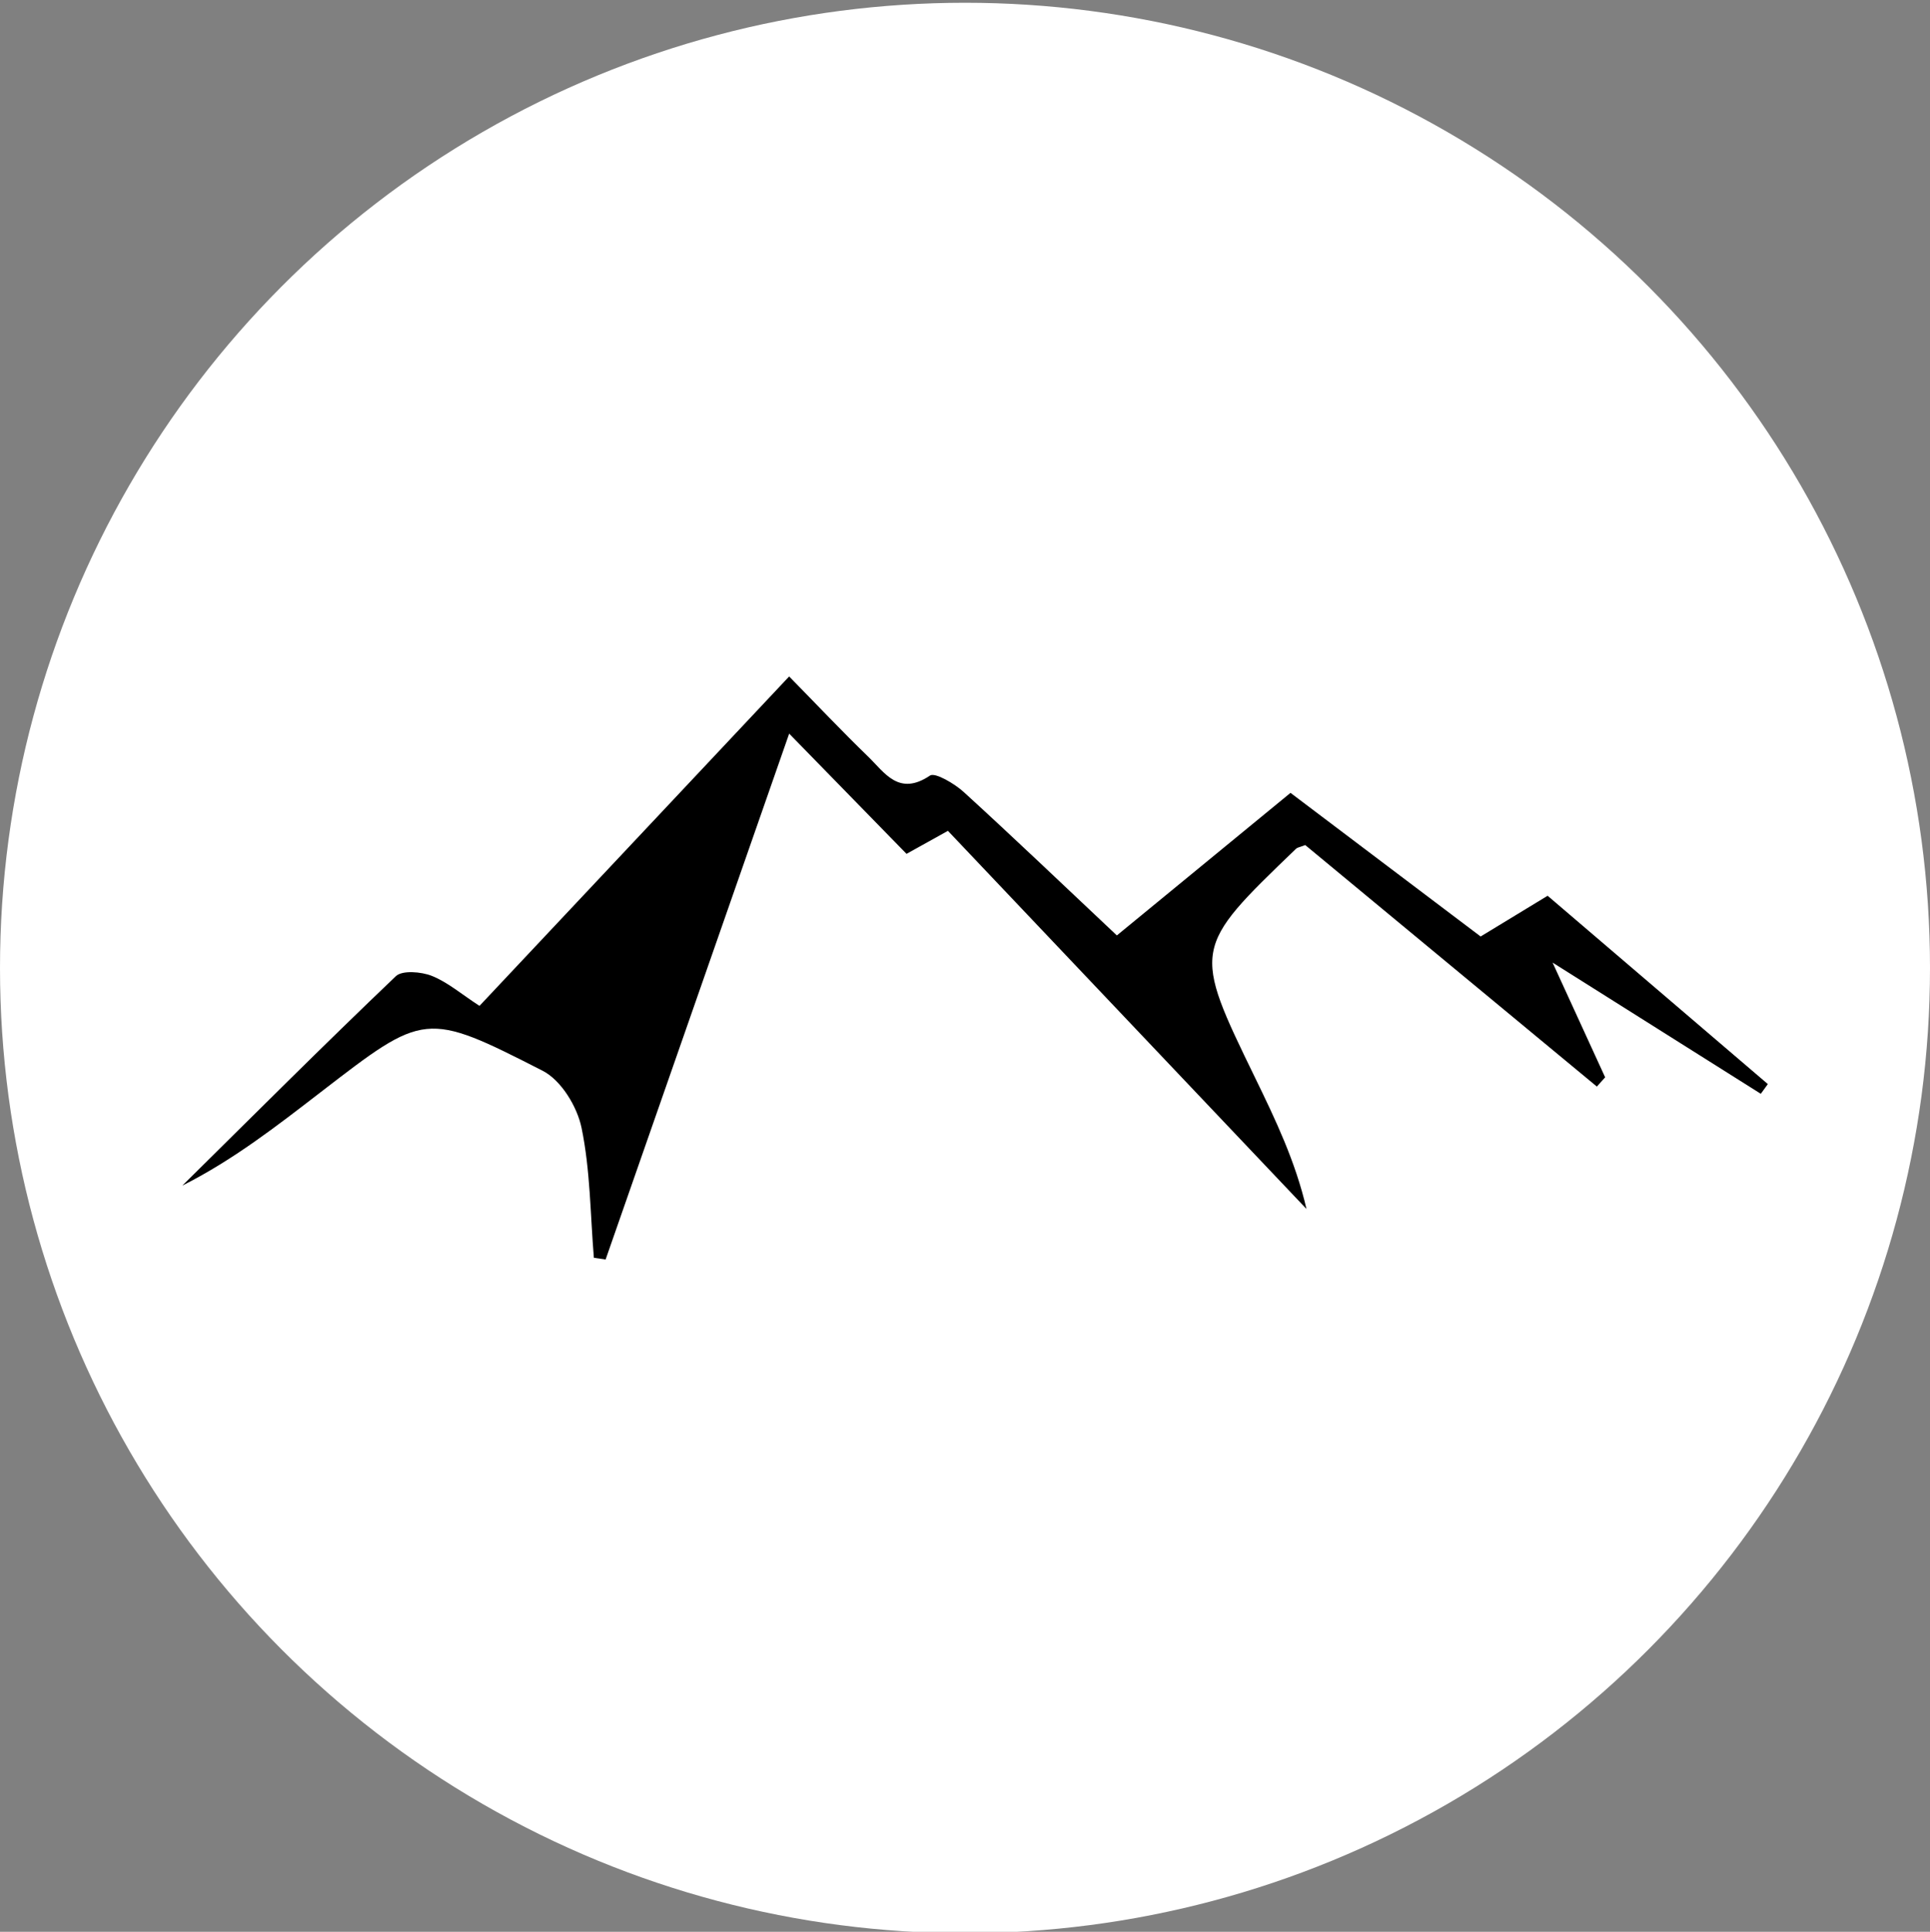 <?xml version="1.0" encoding="utf-8"?>
<!-- Generator: Adobe Illustrator 16.0.0, SVG Export Plug-In . SVG Version: 6.00 Build 0)  -->
<!DOCTYPE svg PUBLIC "-//W3C//DTD SVG 1.1//EN" "http://www.w3.org/Graphics/SVG/1.1/DTD/svg11.dtd">
<svg version="1.1" id="Layer_1" xmlns="http://www.w3.org/2000/svg" xmlns:xlink="http://www.w3.org/1999/xlink" x="0px" y="0px"
	 width="148.802px" height="148.907px" viewBox="0 0 148.802 148.907" enable-background="new 0 0 148.802 148.907"
	 xml:space="preserve">
<rect x="0" y="0" width="148.802" height="148.907" fill="#808080" stroke="none"/>
<g display="none">
	<path fill-rule="evenodd" clip-rule="evenodd" fill="#FFFFFF" d="M-226.298,370.584c0-124.952,0-249.904,0-374.928
		c187.88,0,375.782,0,563.832,0c0,124.928,0,249.928,0,374.928C149.624,370.584-38.326,370.584-226.298,370.584z M222.609,185.618
		c0.667,0.181,1.542,0.729,1.968,0.486c3.414-1.941,6.781-3.974,10.056-6.141c0.458-0.303,0.332-1.489,0.477-2.267
		c1.473-0.767,3.177-1.274,4.375-2.348c4.272-3.824,8.373-7.841,12.807-12.039c6.207,5.643,12.158,11.053,18.109,16.463
		c-6.229-4.572-12.459-9.145-16.962-12.448c-9.476,8.739-18.618,17.171-27.761,25.603c0.109,0.117,0.22,0.234,0.33,0.352
		c3.735-2.401,7.47-4.804,11.436-7.354c0.963,2.005,1.79,3.727,2.919,6.078c1.393-3.613,2.551-6.621,3.745-9.724
		c2.011,0.906,3.591,1.619,5.52,2.488c0.321-2.921,0.596-5.409,0.917-8.32c1.902,1.47,3.171,2.449,4.593,3.548
		c0.828-1.505,1.517-2.758,2.349-4.271c2.082,1.2,3.889,2.348,5.788,3.313c3.772,1.917,7.596,3.733,11.397,5.591
		c2.077,1.173,4.154,2.345,6.464,3.647c-5.317,4.536-5.478,5.052-3.767,11.048c1.62-2.022,3.151-3.935,4.814-6.011
		c0.87,0.534,2.053,1.646,2.414,1.423c4.718-2.904,6.728,0.56,9.4,3.413c1.104,1.178,3.727,1.949,5.249,1.505
		c3.092-0.904,5.253-0.407,7.544,1.766c3.093,2.932,6.485,5.549,9.749,8.301c-2.658-4.5-6.024-8.178-9.162-12.041
		c-1.797-2.213-3.731-3.307-6.386-1.876c-2.891,1.559-4.495,0.202-6.156-2.067c-3.22-4.398-6.661-8.636-10.059-13.002
		c-1.736,0.979-3.105,1.752-4.485,2.531c-9.489-8.235-18.758-16.279-28.307-24.566c-3.921,3.752-7.798,7.153-11.301,10.905
		c-3.086,3.305-6.057,5.689-10.411,1.928c-3.678,4.127-7.113,7.96-10.524,11.814c-2.341,2.646-4.225,6.383-8.763,3.198
		c-0.435-0.305-1.656,0.076-2.253,0.502c-8.698,6.197-17.352,12.457-26.017,18.701c1.902,0.073,3.319-0.639,4.665-1.468
		c6.796-4.184,13.518-8.491,20.403-12.521c1.334-0.78,3.725-1.263,4.855-0.588c2.912,1.738,4.544,0.683,6.274-1.522
		C220.036,188.22,221.37,186.956,222.609,185.618z M-71.14,302.073c-1.819-1.736-3.639-3.473-5.458-5.208
		c-5.375-5.69-5.375-5.69-15.537,1.336c5.771,4.684,11.276,9.151,16.782,13.619c-0.433,0.469-0.866,0.938-1.298,1.408
		c-8.137-5.344-16.354-10.569-24.369-16.091c-3.053-2.103-5.735-2.147-8.752-0.33c-2.852,1.719-5.757,3.347-8.798,5.105
		c0.451-6.336,0.271-12.091,1.465-17.545c0.745-3.403,3.564-6.354,5.757-10.016c-1.027,0.485-2.5,0.794-3.412,1.68
		c-4.661,4.521-9.089,9.285-13.811,13.739c-1.113,1.051-3.046,1.232-3.739,1.492c-1.933,6.596-8.367,8.717-11.961,13.24
		c-0.436-0.309-0.872-0.617-1.308-0.926c3.354-4.879,6.708-9.757,10.061-14.636c-0.362-0.281-0.725-0.563-1.087-0.846
		c-9.716,7.473-19.432,14.944-29.148,22.416c-0.26-0.309-0.521-0.617-0.78-0.927c1.521-1.947,3.043-3.895,4.565-5.842
		c-0.255-0.316-0.51-0.634-0.766-0.951c-10.844,6.371-18.041,16.89-28.052,25.554c51.179,0,101.142,0,152.032,0
		c-8.749-7.383-16.707-14.177-24.765-20.85C-65.915,305.513-68.592,303.871-71.14,302.073z M-32.863,104.674
		c0.206-0.406,0.412-0.812,0.617-1.217c-3.834-3.63-7.554-7.392-11.527-10.862c-9.415-8.224-21.73-12.477-30.251-21.997
		c-0.855-0.956-2.694-1.464-4.066-1.445c-4.449,0.059-7.401-2.086-9.875-5.529c-1.742-2.424-4.159-4.386-5.76-6.883
		c-2.969-4.631-6.313-4.555-10.311-1.455c0.228,1.598,0.462,3.233,0.696,4.87c-0.324,0.186-0.648,0.372-0.972,0.558
		c-4.32-4.473-8.64-8.944-13.135-13.597c-2.384,3.572-4.659,6.982-6.914,10.361c-1.715-1.123-3.062-2.006-4.526-2.965
		c-3.109,3.374-5.895,6.699-9.008,9.684c-2.615,2.508-5.46,6.26-8.472,6.536c-5.06,0.466-7.823,2.541-10.225,6.505
		c-0.781,1.29-2.664,2.049-4.19,2.713c-1.583,0.688-3.577,0.599-4.986,1.489c-6.169,3.902-11.794,8.952-18.386,11.812
		c-5.769,2.502-8.501,7.223-12.297,11.423C-141.923,104.674-87.393,104.674-32.863,104.674z M-6.452,217.367
		c54.702,0,108.525,0,163.857,0c-15.787-15.425-30.521-29.821-45.434-44.391c-2.51,2.217-5.184,4.578-8.013,7.077
		c-9.783-9.18-19.21-18.025-28.913-27.13c-9.531,9.065-18.77,17.85-28.144,26.765c-3.162-2.453-6.002-4.657-8.475-6.576
		C23.488,187.842,8.829,202.298-6.452,217.367z M-118.772,189.542c-2.207,1.397-4.464,3.971-6.004,3.596
		c-5.488-1.334-7.464,2.334-10.283,5.493c-2.135,2.394-4.723,4.597-7.524,6.122c-2.849,1.55-6.206,2.166-9.341,3.19
		c0.237,0.64,0.474,1.279,0.711,1.919c5.867-1.902,11.733-3.806,17.522-5.684c-0.353,0.926-0.765,2.004-1.175,3.079
		c6.604-0.885,12.82-1.718,19.036-2.551c-0.07-0.551-0.141-1.103-0.211-1.653c-1.229,0-2.458,0-4.226,0
		c9.256-5.662,12.432-5.702,21.19-0.976c2.64,1.425,5.48,2.479,8.229,3.704c0.128-0.248,0.256-0.497,0.383-0.746
		c-0.61-0.845-1.22-1.689-2.322-3.214c4.073,1.068,7.374,1.935,10.674,2.8c0.069-0.272,0.138-0.544,0.206-0.816
		c-3.96-2.099-7.92-4.198-11.881-6.297c0.167-0.372,0.334-0.743,0.5-1.115c7.393,2.261,14.786,4.521,22.179,6.78
		c0.102-0.182,0.203-0.363,0.305-0.545c-1.885-1.495-3.77-2.989-6.15-4.877c19.214,2.256,36.333,9.516,53.948,15.284
		c-11.146-8.983-22.489-17.372-34.027-25.484c-17.125-12.042-33.443-25.536-54.289-31.124c-1.086-0.291-1.972-1.435-3.051-1.633
		c-2.447-0.449-5.574-1.616-7.322-0.599c-4.796,2.794-9.285,6.279-13.396,10.036c-3.39,3.098-6.502,5.858-11.418,6.404
		c-2.857,0.318-6.109,1.629-8.18,3.565c-4.723,4.415-8.659,9.621-15.081,11.984c-1.533,0.564-2.541,2.518-3.831,3.791
		c-3.738,3.694-7.173,7.791-11.318,10.956c-7.207,5.502-14.857,10.424-22.321,15.589c0.189,0.321,0.379,0.642,0.568,0.963
		c8.309-4.308,16.618-8.614,25.302-13.116c0.121,1.344,0.208,2.302,0.301,3.339c6.544-2.284,12.764-4.454,18.983-6.625
		c0.187,0.431,0.373,0.862,0.56,1.293c-1.44,1.533-2.88,3.066-4.32,4.6c6.358-2.3,13.841-3.362,13.854-13.1
		c-3.026,0.491-5.846,0.949-8.411,1.365c1.818-3.021,3.675-6.104,5.552-9.224c0.214,0.239,0.669,0.749,0.802,0.898
		c2.755-3.26,5.509-6.52,8.263-9.778c0.333,0.25,0.666,0.499,0.998,0.749c-0.122,1.316-0.244,2.633-0.393,4.239
		c1.265-0.877,2.152-1.493,3.04-2.108c0.281,0.181,0.562,0.36,0.842,0.541c-2.513,5.413-5.025,10.826-8.037,17.313
		c3.273-1.543,5.125-2.415,6.976-3.288c0.269,0.356,0.538,0.714,0.807,1.07c-1.765,2.168-3.529,4.336-5.293,6.504
		c7.667-4.87,15.305-9.714,18.352-19.043c-1.992,1.175-3.984,2.35-6.514,3.842c0.532-1.718,0.885-2.856,1.435-4.63
		c-2.242,1.279-3.869,2.207-6.376,3.638c1.962-5.408,3.392-10.172,5.464-14.637c0.777-1.673,2.874-3.041,4.681-3.853
		c2.494-1.121,5.285-1.584,8.457-2.471c0.272,5.3,6.549,8.882,3.612,15.326c5.742-6.265,2.161-12.879,1.086-19.49
		c13.323,4.28,22.249,10.111,23.697,15.463c-3.483-1.64-6.844-3.222-10.401-4.896c-0.035,9.853-6.819,18.794-15.418,20.879
		C-118.772,191.442-118.772,190.599-118.772,189.542z M318.308,320.354c0.037-0.119,0.074-0.238,0.111-0.357
		c-4.988-5.125-10.144-10.102-14.896-15.438c-2.496-2.802-4.712-3.214-7.623-1.054c-3.906,2.899-7.546,2.744-10.939-0.933
		c-0.778-0.842-1.914-1.345-2.755-2.141c-2.139-2.023-4.172-2.722-7.115-1.124c-1.148,0.624-3.709-0.117-4.948-1.096
		c-7.696-6.073-15.199-12.39-23.069-18.876c-5.827,4.475-11.667,8.604-17.068,13.243c-3.063,2.631-5.582,3.063-8.662,0.497
		c-2.688-2.241-4.828-1.726-7.156,0.942c-4.253,4.873-8.859,9.436-13.282,14.09c-2.817-1.588-4.775-2.856-6.877-3.806
		c-1.065-0.48-2.979-0.979-3.51-0.455c-6.045,5.968-11.897,12.13-18.38,18.841c7.145,0,13.086,0,19.337,0
		c0.626-4.208,1.218-8.186,1.788-12.011c2.107,2.068,3.813,4.854,6.265,5.907c4.553,1.955,9.511,3.024,14.369,4.171
		c1.147,0.271,3.146-0.191,3.766-1.039c3.21-4.383,6.099-9.001,9.011-13.401c-1.759-2.552-3.227-4.681-4.695-6.81
		c0.168-0.166,0.336-0.332,0.504-0.498c2.04,1.501,4.081,3.003,6.28,4.621c5.682-4.61,11.267-9.141,17.974-14.582
		c0,9.555,0,17.688,0,26.924c6.134-6.641,11.367-12.307,16.89-18.286c3.631,6.894,6.953,13.2,10.788,20.482
		c1.564-5.99,2.811-10.758,4.208-16.106c8.733,6.341,16.979,12.328,26.366,19.144c0-4.711,0-7.998,0-11.393
		C309.285,313.212,313.796,316.783,318.308,320.354z M20.744,312.164c6.683-4.695,12.945-8.816,18.871-13.375
		c2.917-2.243,4.956-2.011,7.787,0.057c7.453,5.442,15.132,10.573,22.721,15.828c0.254-0.203,0.508-0.407,0.762-0.61
		c-1.121-2.978-2.242-5.955-3.759-9.982c6.152,3.366,11.291,6.179,16.73,9.154c-0.916-8.828-1.769-17.045-2.74-26.407
		c7.201,8.312,13.041,15.564,19.439,22.285c5.665,5.949,12.217,10.94,20.623,12.484c6.974,1.28,8.079,0.327,8.204-6.309
		c2.434-0.137,4.873-0.273,7.596-0.426c-0.187-1.918-0.339-3.483-0.589-6.046c5.875,3.482,11.031,6.539,16.188,9.595
		c0.143-0.263,0.285-0.525,0.428-0.789c-6.241-4.927-12.483-9.854-18.769-14.815c-4.194,2.853-8.153,5.545-12.492,8.496
		c-2.909-4.765-5.648-9.249-8.724-14.284c-3.032,3.421-5.709,6.442-8.504,9.596c-7.935-9.287-15.468-18.104-23.18-27.132
		c-4.312,3.792-8.152,7.229-12.061,10.588c-3.398,2.918-6.721,7.788-10.355,8.06c-3.906,0.292-8.397-3.4-12.153-6.038
		c-3.751-2.634-5.958-1.727-9.324,0.947c-5.964,4.737-9.05,12.478-19.096,13.263c-6.88,0.537-13.278,7.249-19.892,11.201
		c0.165,0.296,0.33,0.592,0.495,0.888c6.668-3.243,13.337-6.486,20.188-9.818C19.637,309.686,20.07,310.655,20.744,312.164z
		 M105.391,62.658c9.212,7.908,18.288,15.7,27.364,23.491c0.26-0.3,0.52-0.601,0.778-0.9c-1.449-3.277-2.897-6.555-4.934-11.16
		c7.335,4.791,13.439,8.777,19.544,12.764c0.22-0.315,0.438-0.632,0.658-0.947c-6.896-6.112-13.793-12.226-20.666-18.317
		c-2.368,1.492-4.292,2.705-6.288,3.963c-6.07-4.753-11.92-9.333-17.845-13.972c-5.707,4.857-11.105,9.451-16.297,13.869
		c-5.046-4.924-9.654-9.493-14.369-13.95c-0.86-0.813-2.691-1.931-3.164-1.602c-2.94,2.051-4.258-0.288-5.815-1.85
		c-2.432-2.438-4.754-4.986-7.407-7.79C46.952,57.282,37.489,67.715,27.889,78.3c-1.731-1.167-2.996-2.308-4.479-2.92
		c-0.986-0.406-2.775-0.556-3.366,0.028C13.27,82.106,6.657,88.966,0,95.783c4.789-2.503,8.867-5.801,12.965-9.073
		c9.767-7.801,9.84-7.927,20.846-2.101c1.751,0.928,3.248,3.498,3.657,5.55c0.825,4.127,0.82,8.42,1.157,12.645
		c0.368,0.056,0.735,0.112,1.103,0.168c5.66-16.807,11.32-33.614,17.227-51.154c4.138,4.395,7.547,8.015,11.014,11.695
		c1.52-0.875,2.695-1.554,3.886-2.239c11.374,12.433,22.514,24.607,33.652,36.782c-1.042-4.638-2.903-8.669-4.788-12.689
		c-5.929-12.646-5.933-12.645,3.816-22.36C104.644,62.898,104.839,62.876,105.391,62.658z M318.457,96.743
		c-4.657-10.457-12.499-17.154-21.722-20.415c-5.221-1.847-9.637-3.858-13.288-7.565c-2.893-2.937-5.064-2.769-7.907-0.149
		c-2.17,1.999-4.746,3.557-7.355,5.468c-6.548-6.26-12.889-12.322-19.816-18.946c-3.699,3.904-7.063,7.552-10.55,11.075
		c-1.011,1.021-2.492,2.532-3.559,2.385c-6.442-0.891-10.247,3.433-14.139,7.087c-3.811,3.576-7.294,4.67-11.622,1.274
		c-3.147-2.469-5.814-1.673-8.847,0.74c-6.51,5.181-13.35,9.947-20.03,14.914c-1.313,0.976-2.519,2.094-3.773,3.146
		c0.41,0.55,0.821,1.1,1.231,1.648c8.997-6.243,17.993-12.485,26.701-18.528c6.254,4.184,8.565,9.363,5.528,16.522
		c0.502,0.076,1.004,0.152,1.505,0.229c6.232-6.166,12.464-12.333,18.7-18.504c-0.591,1.688-1.185,3.389-1.779,5.088
		c0.251,0.123,0.502,0.246,0.752,0.369c6.81-7.672,13.619-15.344,20.656-23.271c5.047,6.234,9.799,12.104,14.033,17.333
		c-3.865,1.638-7.807,2.612-10.886,4.801c-3.328,2.365-5.851,5.863-8.725,8.868c4.995-1.367,9.194-3.744,13.644-5.485
		c1.532-0.599,4.076-0.183,5.473,0.771c2.904,1.985,5.35,4.641,7.984,7.021c-0.145-3.046-1.254-5.447-1.827-7.971
		c-0.312-1.371-0.225-3.349,0.566-4.364c3.05-3.913,6.456-7.548,9.828-11.399c2.916,2.635,5.242,5.81,8.372,7.334
		c6.082,2.965,12.562,5.054,11.438,15.362c2.301-3.419,3.509-5.215,4.567-6.787C309.212,88.147,310.505,95.97,318.457,96.743z
		 M207.158,197.95c0.159,0.397,0.318,0.796,0.479,1.193c0.973-1.484,1.946-2.97,2.903-4.43c1.694,0.268,3.172,0.501,4.65,0.734
		c0.101-0.426,0.201-0.851,0.302-1.276c-2.315-0.516-5.189-2.148-6.837-1.326c-4.151,2.071-7.75,5.251-12.31,8.516
		C200.547,200.036,203.852,198.993,207.158,197.95z M235.42,302.906c2.099-0.177,4.603-0.389,7.455-0.631
		c0.401-2.319,0.885-5.108,1.506-8.695C240.877,297.227,238.063,300.157,235.42,302.906z"/>
	<path fill-rule="evenodd" clip-rule="evenodd" d="M-32.863,104.674c-54.53,0-109.06,0-163.59,0
		c3.796-4.2,6.528-8.921,12.297-11.423c6.592-2.859,12.217-7.909,18.386-11.812c1.409-0.891,3.403-0.801,4.986-1.489
		c1.526-0.664,3.409-1.423,4.19-2.713c2.402-3.964,5.166-6.039,10.225-6.505c3.012-0.276,5.857-4.028,8.472-6.536
		c3.113-2.984,5.898-6.31,9.008-9.684c1.464,0.959,2.812,1.842,4.526,2.965c2.255-3.379,4.53-6.789,6.914-10.361
		c4.495,4.652,8.815,9.124,13.135,13.597c0.324-0.186,0.648-0.372,0.972-0.558c-0.234-1.637-0.468-3.272-0.696-4.87
		c3.999-3.1,7.342-3.176,10.311,1.455c1.602,2.497,4.019,4.459,5.76,6.883c2.474,3.443,5.426,5.588,9.875,5.529
		c1.373-0.019,3.211,0.489,4.066,1.445c8.521,9.521,20.836,13.773,30.251,21.997c3.974,3.471,7.693,7.232,11.527,10.862
		C-32.451,103.863-32.657,104.268-32.863,104.674z M-108.342,84.487c1.975-6.192,5.354-11.415,4.618-15.973
		c-0.752-4.658-5.542-8.665-8.564-12.957c-0.197,0.214-0.395,0.428-0.592,0.642C-111.439,65.18-109.999,74.161-108.342,84.487z
		 M-77.129,87.131c-3.225-12.742-12.621-20.879-21.368-29.795c-1.074,2.487,1.918,9.436,3.854,10.824
		c2.857,2.051,5.77,4.184,8.089,6.788C-83.149,78.775-80.247,83.048-77.129,87.131z M-139.44,73.221
		c-0.365,4.729,5.206,9.299,12.741,10.452c-0.855-2.085-1.816-4.431-2.85-6.951C-132.195,75.786-135.67,74.556-139.44,73.221z
		 M-151.499,87.284c-0.263-0.589-0.526-1.177-0.789-1.766c-6.098-1.778-8.278,3.785-12.103,6.265
		c0.278,0.54,0.556,1.079,0.833,1.618C-159.537,91.362-155.518,89.323-151.499,87.284z M-51.197,92.172
		c0.168-0.546,0.337-1.093,0.505-1.639c-3.223-1.097-4.41-7.722-10.292-3.288C-57.363,89.068-54.28,90.621-51.197,92.172z
		 M-68.616,82.379c-2.148-2.043-4.339-4.126-6.53-6.209c-0.152,0.054-0.303,0.107-0.455,0.162c1.947,3.487,3.894,6.976,6.315,11.313
		C-68.935,84.886-68.749,83.428-68.616,82.379z"/>
	<path fill-rule="evenodd" clip-rule="evenodd" d="M-6.452,217.367c15.281-15.068,29.94-29.524,44.879-44.255
		c2.473,1.919,5.313,4.123,8.475,6.576c9.374-8.915,18.612-17.699,28.144-26.765c9.703,9.104,19.13,17.95,28.913,27.13
		c2.829-2.499,5.503-4.86,8.013-7.077c14.912,14.569,29.646,28.966,45.434,44.391C102.073,217.367,48.25,217.367-6.452,217.367z
		 M125.177,212.585c-16.307-16.408-33.202-33.409-50.105-50.419c-1.685,9.252-6.627,15.997-17.518,17.277
		c4.106,2.748,7.917,4.671,11.631,6.766c3.41,1.924,6.013,4.143,6.302,8.778c0.334,5.386,5.375,9.272,10.981,9.813
		c3.63,0.352,7.299,0.619,10.851,1.385C107.031,208.281,116.69,210.62,125.177,212.585z M113.313,179.583
		c-2.719,8.177-1.099,14.819,6.798,18.583c6.479,3.088,13.282,5.5,19.317,7.957C130.995,197.551,122.212,188.626,113.313,179.583z
		 M39.628,178.917c-3.98,6.371-7.689,12.308-11.398,18.243c0.364,0.251,0.728,0.502,1.092,0.752
		c5.142-4.805,10.285-9.61,15.604-14.581C42.691,181.469,40.927,180,39.628,178.917z"/>
	<path fill-rule="evenodd" clip-rule="evenodd" d="M-71.14,302.073c2.548,1.798,5.225,3.44,7.62,5.424
		c8.058,6.673,16.016,13.467,24.765,20.85c-50.89,0-100.853,0-152.032,0c10.011-8.664,17.208-19.183,28.052-25.554
		c0.255,0.317,0.511,0.635,0.766,0.951c-1.521,1.947-3.043,3.895-4.565,5.842c0.26,0.31,0.52,0.618,0.78,0.927
		c9.716-7.472,19.432-14.943,29.148-22.416c0.363,0.282,0.725,0.564,1.087,0.846c-3.354,4.879-6.707,9.757-10.061,14.636
		c0.436,0.309,0.872,0.617,1.308,0.926c3.594-4.523,10.028-6.645,11.961-13.24c0.693-0.26,2.626-0.441,3.739-1.492
		c4.722-4.454,9.15-9.219,13.811-13.739c0.913-0.886,2.385-1.194,3.412-1.68c-2.193,3.662-5.012,6.612-5.757,10.016
		c-1.194,5.454-1.014,11.209-1.465,17.545c3.041-1.759,5.946-3.387,8.798-5.105c3.018-1.817,5.699-1.772,8.752,0.33
		c8.014,5.521,16.232,10.747,24.369,16.091c0.433-0.47,0.865-0.939,1.298-1.408c-5.506-4.468-11.011-8.936-16.782-13.619
		c10.162-7.026,10.162-7.026,15.537-1.336c-1.522-0.628-3.045-1.255-4.568-1.882c-0.325,0.3-0.649,0.6-0.974,0.9
		c1.886,3.258,3.772,6.516,5.918,10.223C-74.008,304.348-72.574,303.21-71.14,302.073z"/>
	<path fill-rule="evenodd" clip-rule="evenodd" d="M-118.772,189.542c0,1.058,0,1.9-0.002,2.743
		c8.602-2.084,15.386-11.025,15.421-20.878c3.558,1.675,6.918,3.257,10.401,4.896c-1.448-5.352-10.374-11.183-23.697-15.463
		c1.074,6.611,4.656,13.226-1.086,19.49c2.937-6.444-3.339-10.026-3.612-15.326c-3.172,0.887-5.962,1.35-8.457,2.471
		c-1.807,0.812-3.904,2.18-4.681,3.853c-2.072,4.465-3.502,9.229-5.464,14.637c2.507-1.431,4.134-2.358,6.376-3.638
		c-0.55,1.773-0.903,2.912-1.435,4.63c2.529-1.492,4.521-2.667,6.514-3.842c-3.047,9.329-10.685,14.173-18.352,19.043
		c1.764-2.168,3.529-4.336,5.293-6.504c-0.269-0.356-0.538-0.714-0.807-1.07c-1.851,0.873-3.703,1.745-6.976,3.288
		c3.012-6.487,5.524-11.9,8.037-17.313c-0.281-0.181-0.562-0.36-0.842-0.541c-0.888,0.615-1.775,1.231-3.04,2.108
		c0.149-1.606,0.271-2.923,0.393-4.239c-0.333-0.25-0.666-0.499-0.998-0.749c-2.754,3.259-5.508,6.519-8.263,9.778
		c-0.133-0.149-0.588-0.659-0.802-0.898c-1.877,3.119-3.734,6.203-5.552,9.224c2.565-0.416,5.385-0.874,8.411-1.365
		c-0.013,9.737-7.497,10.8-13.854,13.1c1.44-1.533,2.88-3.066,4.32-4.6c-0.187-0.431-0.373-0.862-0.56-1.293
		c-6.22,2.171-12.439,4.341-18.983,6.625c-0.094-1.037-0.18-1.995-0.301-3.339c-8.684,4.502-16.993,8.809-25.302,13.116
		c-0.189-0.321-0.379-0.642-0.568-0.963c7.464-5.165,15.114-10.087,22.321-15.589c4.145-3.165,7.581-7.262,11.318-10.956
		c1.29-1.273,2.297-3.227,3.831-3.791c6.422-2.363,10.358-7.569,15.081-11.984c2.071-1.937,5.323-3.247,8.18-3.565
		c4.917-0.546,8.029-3.307,11.418-6.404c4.112-3.757,8.6-7.242,13.396-10.036c1.748-1.018,4.875,0.149,7.322,0.599
		c1.079,0.198,1.964,1.342,3.051,1.633c20.846,5.588,37.164,19.082,54.289,31.124c11.538,8.112,22.881,16.501,34.027,25.484
		c-17.615-5.769-34.734-13.028-53.948-15.284c2.38,1.888,4.265,3.382,6.15,4.877c-0.102,0.182-0.203,0.363-0.305,0.545
		c-7.393-2.26-14.786-4.52-22.179-6.78c-0.167,0.372-0.333,0.743-0.5,1.115c3.96,2.099,7.921,4.198,11.881,6.297
		c-0.068,0.272-0.137,0.544-0.206,0.816c-3.3-0.865-6.601-1.731-10.674-2.8c1.102,1.524,1.712,2.369,2.322,3.214
		c-0.127,0.249-0.255,0.498-0.383,0.746c-2.749-1.225-5.588-2.279-8.229-3.704c-8.758-4.727-11.934-4.687-21.19,0.976
		c1.769,0,2.997,0,4.226,0c0.07,0.551,0.141,1.103,0.211,1.653c-6.216,0.833-12.432,1.666-19.036,2.551
		c0.41-1.075,0.822-2.153,1.175-3.079c-5.789,1.878-11.655,3.781-17.522,5.684c-0.237-0.64-0.474-1.279-0.711-1.919
		c3.135-1.024,6.492-1.641,9.341-3.19c2.802-1.525,5.39-3.729,7.524-6.122c2.818-3.159,4.794-6.827,10.283-5.493
		C-123.237,193.512-120.979,190.939-118.772,189.542z M-49.629,201.745c0.312-0.383,0.623-0.767,0.935-1.149
		c-6.288-3.839-12.576-7.679-18.864-11.518c0,0.631-0.001,1.261-0.001,1.892c-2.008,0-4.1,0.359-6.002-0.088
		c-2.601-0.611-5.058-1.836-8.253-3.057C-72.755,197.942-59.266,195.062-49.629,201.745z"/>
	<path fill-rule="evenodd" clip-rule="evenodd" d="M318.308,320.354c-4.512-3.571-9.023-7.142-13.321-10.542
		c0,3.395,0,6.682,0,11.393c-9.387-6.815-17.633-12.803-26.366-19.144c-1.397,5.349-2.644,10.116-4.208,16.106
		c-3.835-7.282-7.157-13.589-10.788-20.482c-5.522,5.979-10.756,11.646-16.89,18.286c0-9.235,0-17.369,0-26.924
		c-6.707,5.441-12.292,9.972-17.974,14.582c-2.199-1.618-4.24-3.12-6.28-4.621c-0.168,0.166-0.336,0.332-0.504,0.498
		c1.469,2.129,2.937,4.258,4.695,6.81c-2.912,4.4-5.801,9.019-9.011,13.401c-0.62,0.848-2.618,1.311-3.766,1.039
		c-4.858-1.146-9.816-2.216-14.369-4.171c-2.451-1.053-4.157-3.839-6.265-5.907c-0.57,3.825-1.162,7.803-1.788,12.011
		c-6.251,0-12.192,0-19.337,0c6.482-6.711,12.335-12.873,18.38-18.841c0.53-0.523,2.444-0.025,3.51,0.455
		c2.102,0.949,4.06,2.218,6.877,3.806c4.423-4.654,9.029-9.217,13.282-14.09c2.328-2.668,4.468-3.184,7.156-0.942
		c3.08,2.566,5.6,2.134,8.662-0.497c5.401-4.639,11.241-8.769,17.068-13.243c7.87,6.486,15.373,12.803,23.069,18.876
		c1.239,0.979,3.8,1.72,4.948,1.096c2.943-1.598,4.977-0.899,7.115,1.124c0.841,0.796,1.977,1.299,2.755,2.141
		c3.394,3.677,7.033,3.832,10.939,0.933c2.911-2.16,5.127-1.748,7.623,1.054c4.753,5.336,9.908,10.313,14.896,15.438
		C318.382,320.116,318.345,320.235,318.308,320.354z"/>
	<path fill-rule="evenodd" clip-rule="evenodd" d="M20.744,312.164c-0.674-1.509-1.106-2.478-1.604-3.591
		c-6.851,3.332-13.52,6.575-20.188,9.818c-0.165-0.296-0.33-0.592-0.495-0.888c6.614-3.952,13.011-10.664,19.892-11.201
		c10.046-0.785,13.132-8.525,19.096-13.263c3.366-2.674,5.572-3.581,9.324-0.947c3.756,2.638,8.247,6.33,12.153,6.038
		c3.635-0.271,6.957-5.142,10.355-8.06c3.908-3.358,7.749-6.796,12.061-10.588c7.712,9.027,15.245,17.845,23.18,27.132
		c2.795-3.153,5.472-6.175,8.504-9.596c3.075,5.035,5.814,9.52,8.724,14.284c4.339-2.951,8.298-5.644,12.492-8.496
		c6.285,4.962,12.527,9.889,18.769,14.815c-0.143,0.264-0.285,0.526-0.428,0.789c-5.156-3.056-10.313-6.112-16.188-9.595
		c0.25,2.563,0.402,4.128,0.589,6.046c-2.723,0.152-5.162,0.289-7.596,0.426c-0.125,6.636-1.23,7.589-8.204,6.309
		c-8.406-1.544-14.958-6.535-20.623-12.484c-6.398-6.721-12.238-13.974-19.439-22.285c0.972,9.362,1.824,17.579,2.74,26.407
		c-5.439-2.976-10.578-5.788-16.73-9.154c1.517,4.027,2.638,7.005,3.759,9.982c-0.254,0.203-0.508,0.407-0.762,0.61
		c-7.589-5.255-15.269-10.386-22.721-15.828c-2.831-2.067-4.871-2.3-7.787-0.057C33.689,303.347,27.427,307.468,20.744,312.164z"/>
	<path fill-rule="evenodd" clip-rule="evenodd" d="M318.457,96.743c-7.951-0.772-9.244-8.596-14.846-11.95
		c-1.059,1.572-2.267,3.368-4.567,6.787c1.124-10.309-5.355-12.397-11.438-15.362c-3.13-1.524-5.456-4.699-8.372-7.334
		c-3.372,3.852-6.778,7.486-9.828,11.399c-0.791,1.016-0.878,2.993-0.566,4.364c0.573,2.523,1.683,4.925,1.827,7.971
		c-2.635-2.38-5.08-5.035-7.984-7.021c-1.396-0.954-3.94-1.37-5.473-0.771c-4.449,1.741-8.648,4.118-13.644,5.485
		c2.874-3.005,5.396-6.503,8.725-8.868c3.079-2.188,7.021-3.163,10.886-4.801c-4.234-5.229-8.986-11.099-14.033-17.333
		c-7.037,7.928-13.847,15.6-20.656,23.271c-0.25-0.123-0.501-0.246-0.752-0.369c0.595-1.699,1.188-3.399,1.779-5.088
		c-6.236,6.171-12.468,12.338-18.7,18.504c-0.501-0.076-1.003-0.152-1.505-0.229c3.037-7.159,0.726-12.339-5.528-16.522
		c-8.708,6.043-17.704,12.285-26.701,18.528c-0.41-0.549-0.821-1.099-1.231-1.648c1.255-1.053,2.461-2.171,3.773-3.146
		c6.681-4.967,13.521-9.733,20.03-14.914c3.032-2.413,5.699-3.209,8.847-0.74c4.328,3.396,7.812,2.302,11.622-1.274
		c3.892-3.654,7.696-7.978,14.139-7.087c1.066,0.147,2.548-1.363,3.559-2.385c3.487-3.523,6.851-7.171,10.55-11.075
		c6.928,6.624,13.269,12.687,19.816,18.946c2.609-1.911,5.186-3.469,7.355-5.468c2.843-2.619,5.015-2.787,7.907,0.149
		c3.651,3.707,8.067,5.719,13.288,7.565C305.958,79.588,313.799,86.286,318.457,96.743z"/>
	<path fill-rule="evenodd" clip-rule="evenodd" d="M270.4,179.773c-5.951-5.41-11.902-10.82-18.109-16.463
		c-4.434,4.198-8.534,8.215-12.807,12.039c-1.198,1.073-2.902,1.581-4.375,2.348c-1.392-0.403-2.784-0.807-3.858-1.118
		c-3.03,3.17-5.836,6.104-8.642,9.039c-1.239,1.338-2.573,2.603-3.695,4.032c-1.73,2.205-3.362,3.261-6.274,1.522
		c-1.131-0.675-3.521-0.192-4.855,0.588c-6.886,4.029-13.607,8.337-20.403,12.521c-1.346,0.829-2.763,1.541-4.665,1.468
		c8.665-6.244,17.318-12.504,26.017-18.701c0.597-0.426,1.818-0.807,2.253-0.502c4.538,3.185,6.422-0.552,8.763-3.198
		c3.411-3.854,6.847-7.688,10.524-11.814c4.354,3.762,7.325,1.377,10.411-1.928c3.503-3.752,7.38-7.153,11.301-10.905
		c9.549,8.287,18.817,16.331,28.307,24.566c1.38-0.779,2.749-1.552,4.485-2.531c3.397,4.366,6.839,8.604,10.059,13.002
		c1.661,2.27,3.266,3.626,6.156,2.067c2.654-1.431,4.589-0.337,6.386,1.876c3.138,3.863,6.504,7.541,9.162,12.041
		c-3.264-2.752-6.656-5.369-9.749-8.301c-2.291-2.173-4.452-2.67-7.544-1.766c-1.522,0.444-4.145-0.327-5.249-1.505
		c-2.673-2.854-4.683-6.317-9.4-3.413c-0.361,0.223-1.544-0.889-2.414-1.423c-1.663,2.076-3.194,3.988-4.814,6.011
		c-1.711-5.996-1.551-6.512,3.767-11.048c-2.31-1.303-4.387-2.475-6.464-3.647C273.248,183.011,271.824,181.392,270.4,179.773z"/>
	<path fill-rule="evenodd" clip-rule="evenodd" d="M270.4,179.773c1.424,1.619,2.848,3.238,4.271,4.856
		c-3.802-1.857-7.625-3.674-11.397-5.591c-1.899-0.966-3.706-2.113-5.788-3.313c-0.832,1.513-1.521,2.766-2.349,4.271
		c-1.422-1.099-2.69-2.078-4.593-3.548c-0.321,2.911-0.596,5.399-0.917,8.32c-1.929-0.869-3.509-1.582-5.52-2.488
		c-1.194,3.103-2.353,6.11-3.745,9.724c-1.129-2.352-1.956-4.073-2.919-6.078c-3.966,2.55-7.7,4.952-11.436,7.354
		c-0.11-0.117-0.221-0.234-0.33-0.352c9.143-8.432,18.285-16.863,27.761-25.603C257.941,170.628,264.17,175.201,270.4,179.773z"/>
	<path fill-rule="evenodd" clip-rule="evenodd" fill="#FFFFFF" d="M-71.14,302.073c-1.434,1.138-2.868,2.275-5.083,4.033
		c-2.146-3.707-4.032-6.965-5.918-10.223c0.325-0.301,0.649-0.601,0.974-0.9c1.523,0.627,3.046,1.254,4.568,1.882
		C-74.778,298.6-72.959,300.336-71.14,302.073z"/>
	<path fill-rule="evenodd" clip-rule="evenodd" d="M207.158,197.95c-3.306,1.043-6.61,2.086-10.813,3.411
		c4.56-3.265,8.158-6.444,12.31-8.516c1.647-0.822,4.521,0.811,6.837,1.326c-0.101,0.426-0.201,0.851-0.302,1.276
		c-1.479-0.233-2.956-0.467-4.65-0.734c-0.957,1.46-1.931,2.945-2.903,4.43C207.476,198.746,207.317,198.347,207.158,197.95z"/>
	<path fill-rule="evenodd" clip-rule="evenodd" d="M222.609,185.618c2.806-2.935,5.611-5.869,8.642-9.039
		c1.074,0.312,2.467,0.715,3.858,1.118c-0.145,0.777-0.019,1.964-0.477,2.267c-3.274,2.167-6.642,4.199-10.056,6.141
		C224.151,186.346,223.276,185.798,222.609,185.618z"/>
	<path fill-rule="evenodd" clip-rule="evenodd" d="M235.42,302.906c2.643-2.749,5.457-5.679,8.961-9.326
		c-0.621,3.587-1.104,6.376-1.506,8.695C240.023,302.517,237.519,302.729,235.42,302.906z"/>
	<path fill-rule="evenodd" clip-rule="evenodd" fill="#FFFFFF" d="M-108.342,84.487c-1.657-10.326-3.098-19.307-4.539-28.288
		c0.198-0.214,0.395-0.428,0.592-0.642c3.022,4.292,7.812,8.299,8.564,12.957C-102.988,73.072-106.367,78.294-108.342,84.487z"/>
	<path fill-rule="evenodd" clip-rule="evenodd" fill="#FFFFFF" d="M-77.129,87.131c-3.117-4.083-6.02-8.356-9.426-12.183
		c-2.319-2.604-5.231-4.737-8.089-6.788c-1.935-1.389-4.927-8.337-3.854-10.824C-89.75,66.252-80.354,74.389-77.129,87.131z"/>
	<path fill-rule="evenodd" clip-rule="evenodd" fill="#FFFFFF" d="M-139.44,73.221c3.771,1.335,7.245,2.564,9.892,3.501
		c1.033,2.521,1.995,4.866,2.85,6.951C-134.234,82.52-139.806,77.951-139.44,73.221z"/>
	<path fill-rule="evenodd" clip-rule="evenodd" fill="#FFFFFF" d="M-151.499,87.284c-4.019,2.039-8.039,4.078-12.058,6.117
		c-0.278-0.539-0.556-1.078-0.833-1.618c3.825-2.479,6.004-8.043,12.103-6.265C-152.024,86.107-151.761,86.695-151.499,87.284z"/>
	<path fill-rule="evenodd" clip-rule="evenodd" fill="#FFFFFF" d="M-51.197,92.172c-3.083-1.552-6.167-3.104-9.787-4.927
		c5.882-4.434,7.069,2.191,10.292,3.288C-50.86,91.08-51.028,91.626-51.197,92.172z"/>
	<path fill-rule="evenodd" clip-rule="evenodd" fill="#FFFFFF" d="M-68.616,82.379c-0.133,1.049-0.319,2.507-0.67,5.266
		c-2.421-4.337-4.368-7.825-6.315-11.313c0.151-0.055,0.303-0.108,0.455-0.162C-72.955,78.253-70.764,80.336-68.616,82.379z"/>
	<path fill-rule="evenodd" clip-rule="evenodd" fill="#FFFFFF" d="M125.177,212.585c-8.487-1.966-18.146-4.305-27.858-6.399
		c-3.552-0.766-7.221-1.033-10.851-1.385c-5.606-0.541-10.647-4.428-10.981-9.813c-0.289-4.636-2.892-6.854-6.302-8.778
		c-3.714-2.095-7.524-4.018-11.631-6.766c10.891-1.28,15.833-8.025,17.518-17.277C91.975,179.176,108.871,196.177,125.177,212.585z"
		/>
	<path fill-rule="evenodd" clip-rule="evenodd" fill="#FFFFFF" d="M113.313,179.583c8.899,9.044,17.682,17.969,26.115,26.54
		c-6.035-2.457-12.838-4.869-19.317-7.957C112.214,194.402,110.594,187.759,113.313,179.583z"/>
	<path fill-rule="evenodd" clip-rule="evenodd" fill="#FFFFFF" d="M39.628,178.917c1.299,1.082,3.063,2.552,5.298,4.414
		c-5.32,4.971-10.462,9.776-15.604,14.581c-0.364-0.25-0.728-0.501-1.092-0.752C31.938,191.225,35.647,185.289,39.628,178.917z"/>
	<path fill-rule="evenodd" clip-rule="evenodd" fill="#FFFFFF" d="M-49.629,201.745c-9.637-6.683-23.126-3.803-32.187-13.92
		c3.195,1.221,5.652,2.445,8.253,3.057c1.903,0.447,3.995,0.088,6.002,0.088c0-0.631,0.001-1.261,0.001-1.892
		c6.288,3.839,12.576,7.679,18.864,11.518C-49.006,200.978-49.317,201.362-49.629,201.745z"/>
</g>
<g id="guides">
</g>
<circle id="background" fill-rule="evenodd" clip-rule="evenodd" fill="#FFFFFF" cx="74.401" cy="74.614" r="74.401"/>
<g>
	<defs>
		<circle id="background_1_" cx="74.401" cy="74.614" r="74.401"/>
	</defs>
	<clipPath id="background_2_">
		<use xlink:href="#background_1_"  overflow="visible"/>
	</clipPath>
	<path id="mountain" clip-path="url(#background_2_)" fill-rule="evenodd" clip-rule="evenodd" d="M100.634,65.14
		c-0.453,0.173-0.614,0.19-0.702,0.276c-8.01,7.699-8.007,7.698-3.136,17.718c1.549,3.186,3.078,6.38,3.934,10.055
		c-9.15-9.647-18.301-19.295-27.646-29.146c-0.978,0.543-1.943,1.081-3.191,1.774c-2.848-2.917-5.649-5.785-9.048-9.268
		c-4.853,13.899-9.502,27.217-14.152,40.535c-0.301-0.044-0.604-0.089-0.905-0.133c-0.277-3.348-0.273-6.75-0.951-10.02
		c-0.336-1.625-1.565-3.663-3.004-4.397c-9.042-4.617-9.102-4.517-17.125,1.665c-3.367,2.593-6.718,5.207-10.651,7.189
		c5.469-5.401,10.901-10.837,16.467-16.145c0.485-0.463,1.955-0.344,2.765-0.022c1.219,0.485,2.257,1.389,3.68,2.314
		c7.886-8.388,15.659-16.655,23.874-25.392c2.18,2.222,4.088,4.241,6.085,6.173c1.279,1.237,2.362,3.091,4.777,1.465
		c0.388-0.26,1.892,0.626,2.599,1.27c3.873,3.532,7.659,7.152,11.805,11.054c4.265-3.5,8.699-7.141,13.388-10.99
		c4.867,3.676,9.672,7.305,14.659,11.072c1.64-0.997,3.221-1.958,5.165-3.14c5.646,4.827,11.312,9.671,16.978,14.515
		c-0.181,0.25-0.361,0.5-0.542,0.75c-5.014-3.159-10.027-6.317-16.054-10.114c1.673,3.649,2.862,6.246,4.053,8.843
		c-0.213,0.237-0.427,0.476-0.639,0.713C115.659,77.581,108.203,71.406,100.634,65.14z"/>
</g>
</svg>
